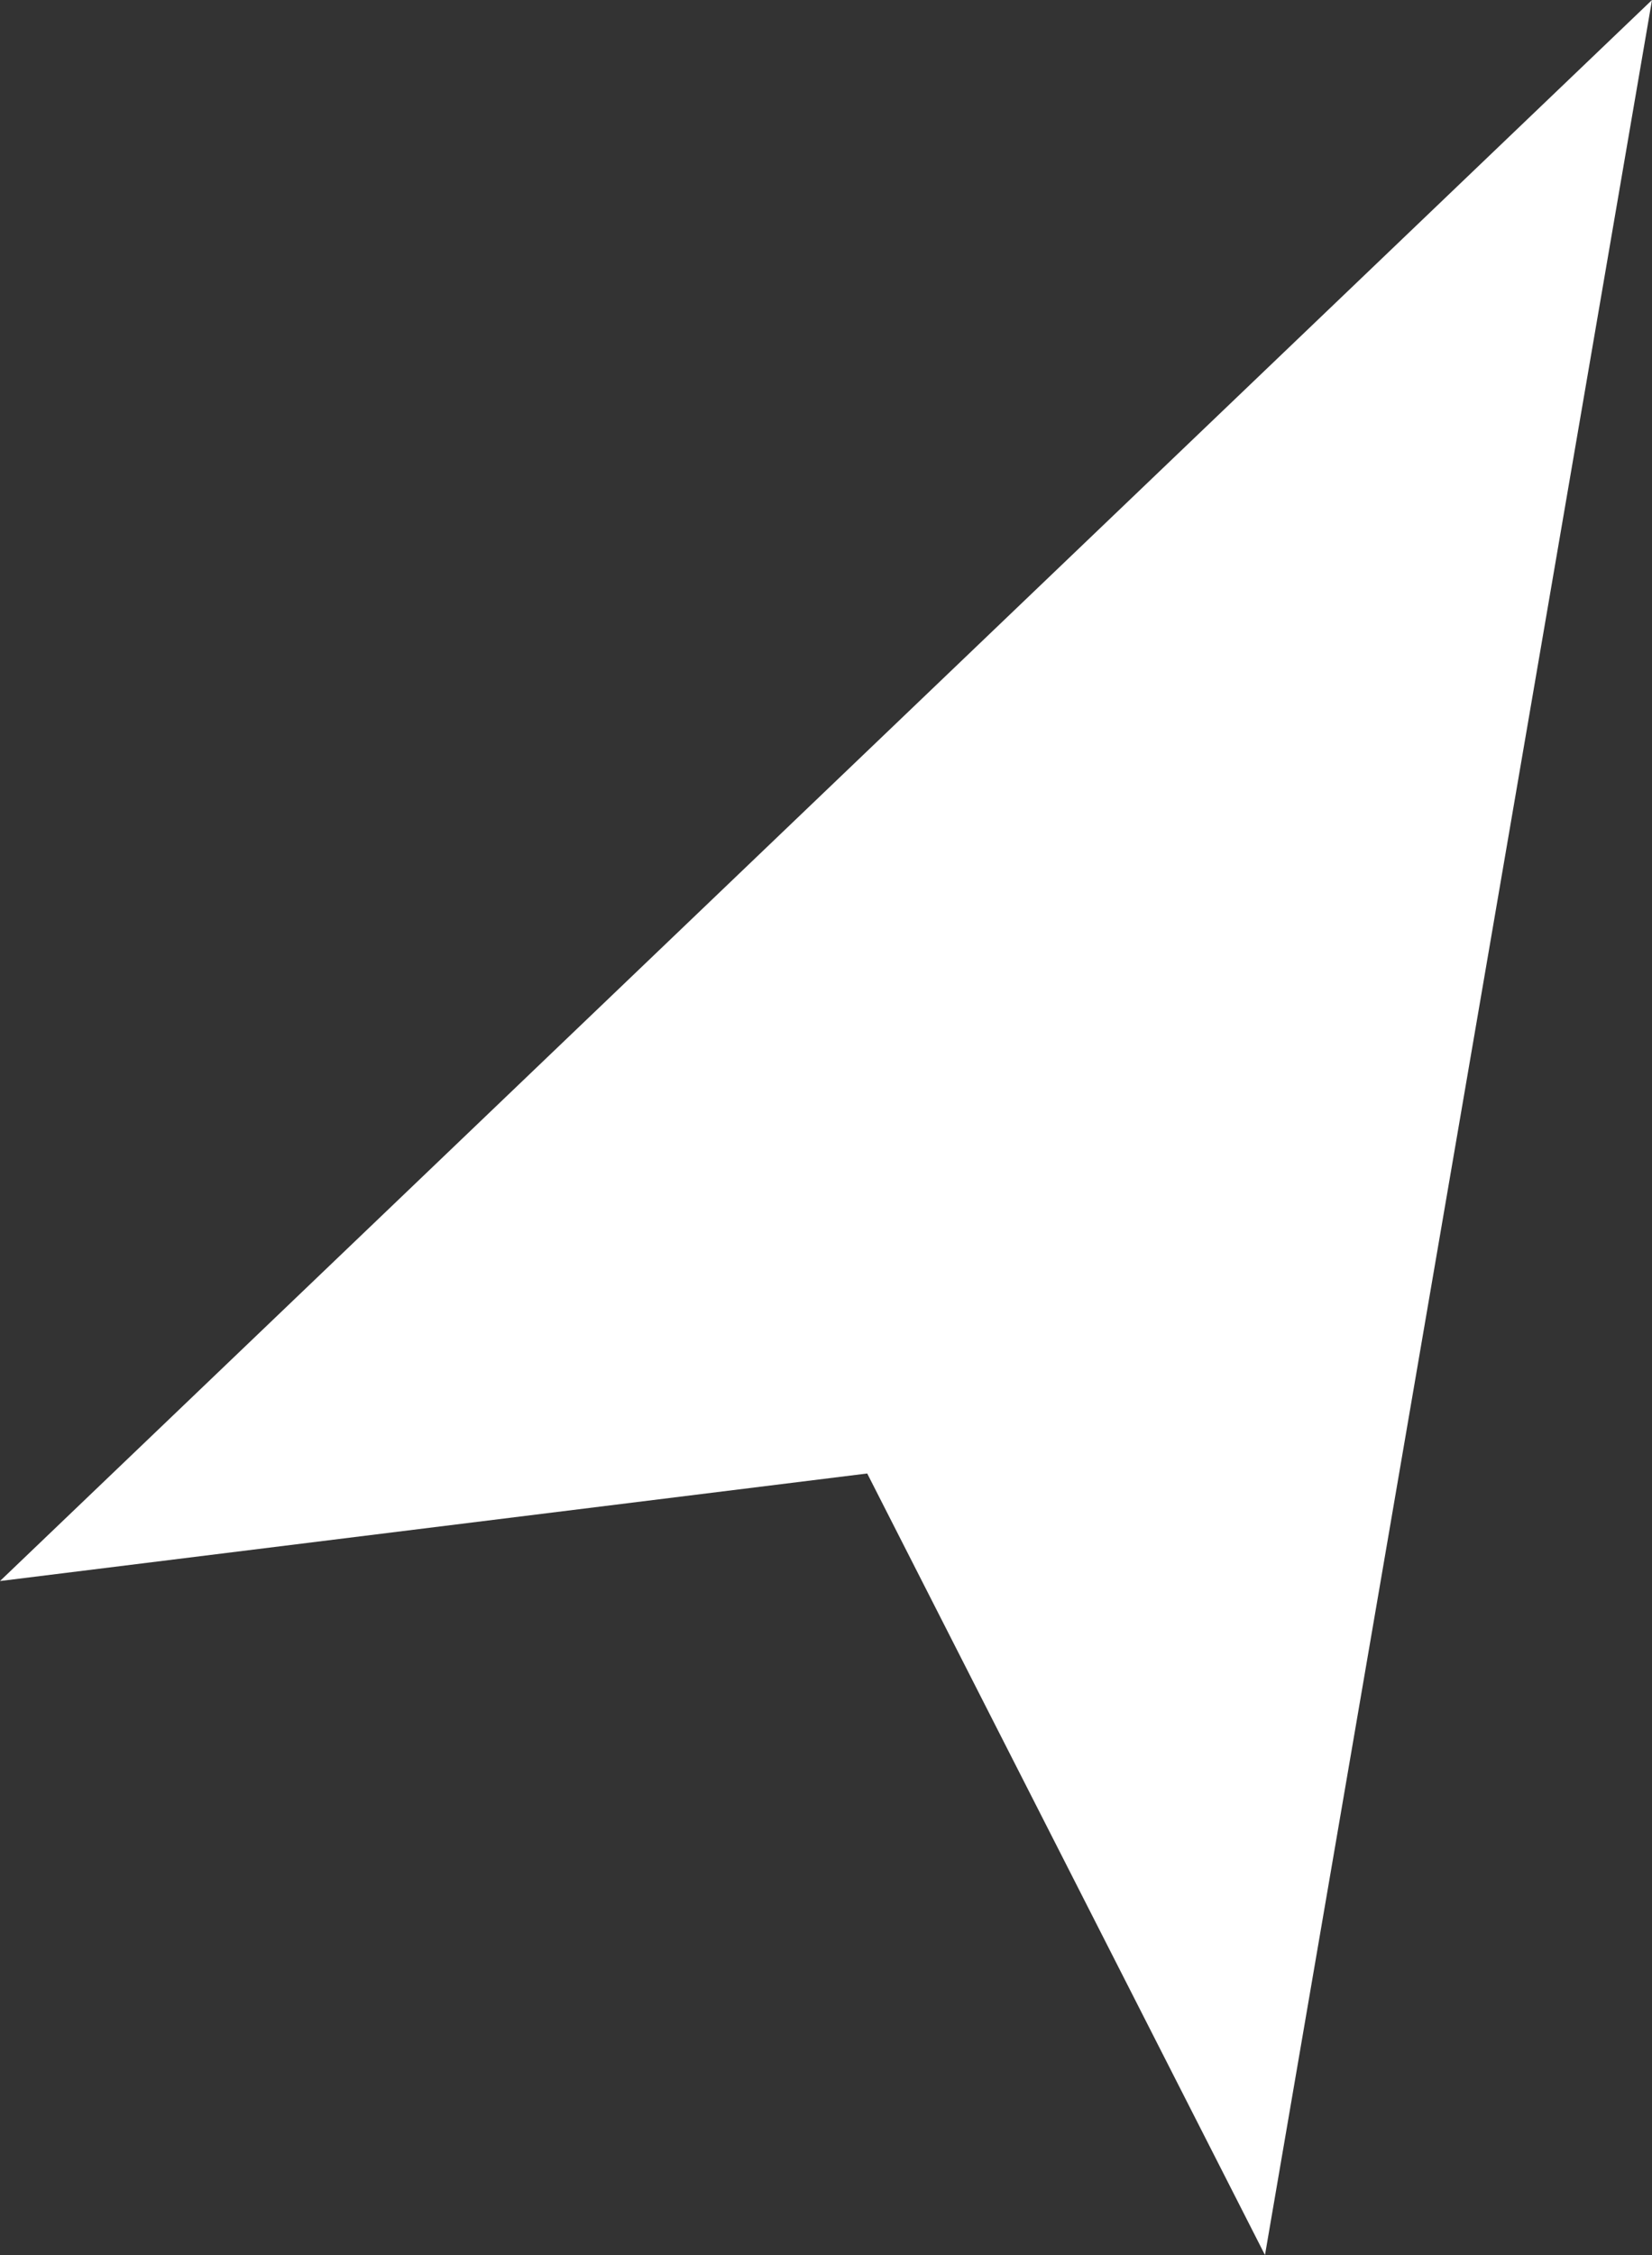 <?xml version="1.0" encoding="utf-8"?>
<!-- Generator: Adobe Illustrator 18.1.0, SVG Export Plug-In . SVG Version: 6.00 Build 0)  -->
<svg version="1.1" id="Layer_1" xmlns="http://www.w3.org/2000/svg" xmlns:xlink="http://www.w3.org/1999/xlink" x="0px" y="0px"
	 viewBox="0 0 46.1 62.9" enable-background="new 0 0 46.1 62.9" xml:space="preserve">
<rect x="0" y="0" width="46.1" height="62.9" fill="#333333" stroke="none"/>
<polygon fill="#FFFFFF" points="0,44.1 46.1,0 35.3,62.9 24.2,41.1 "/>
</svg>

